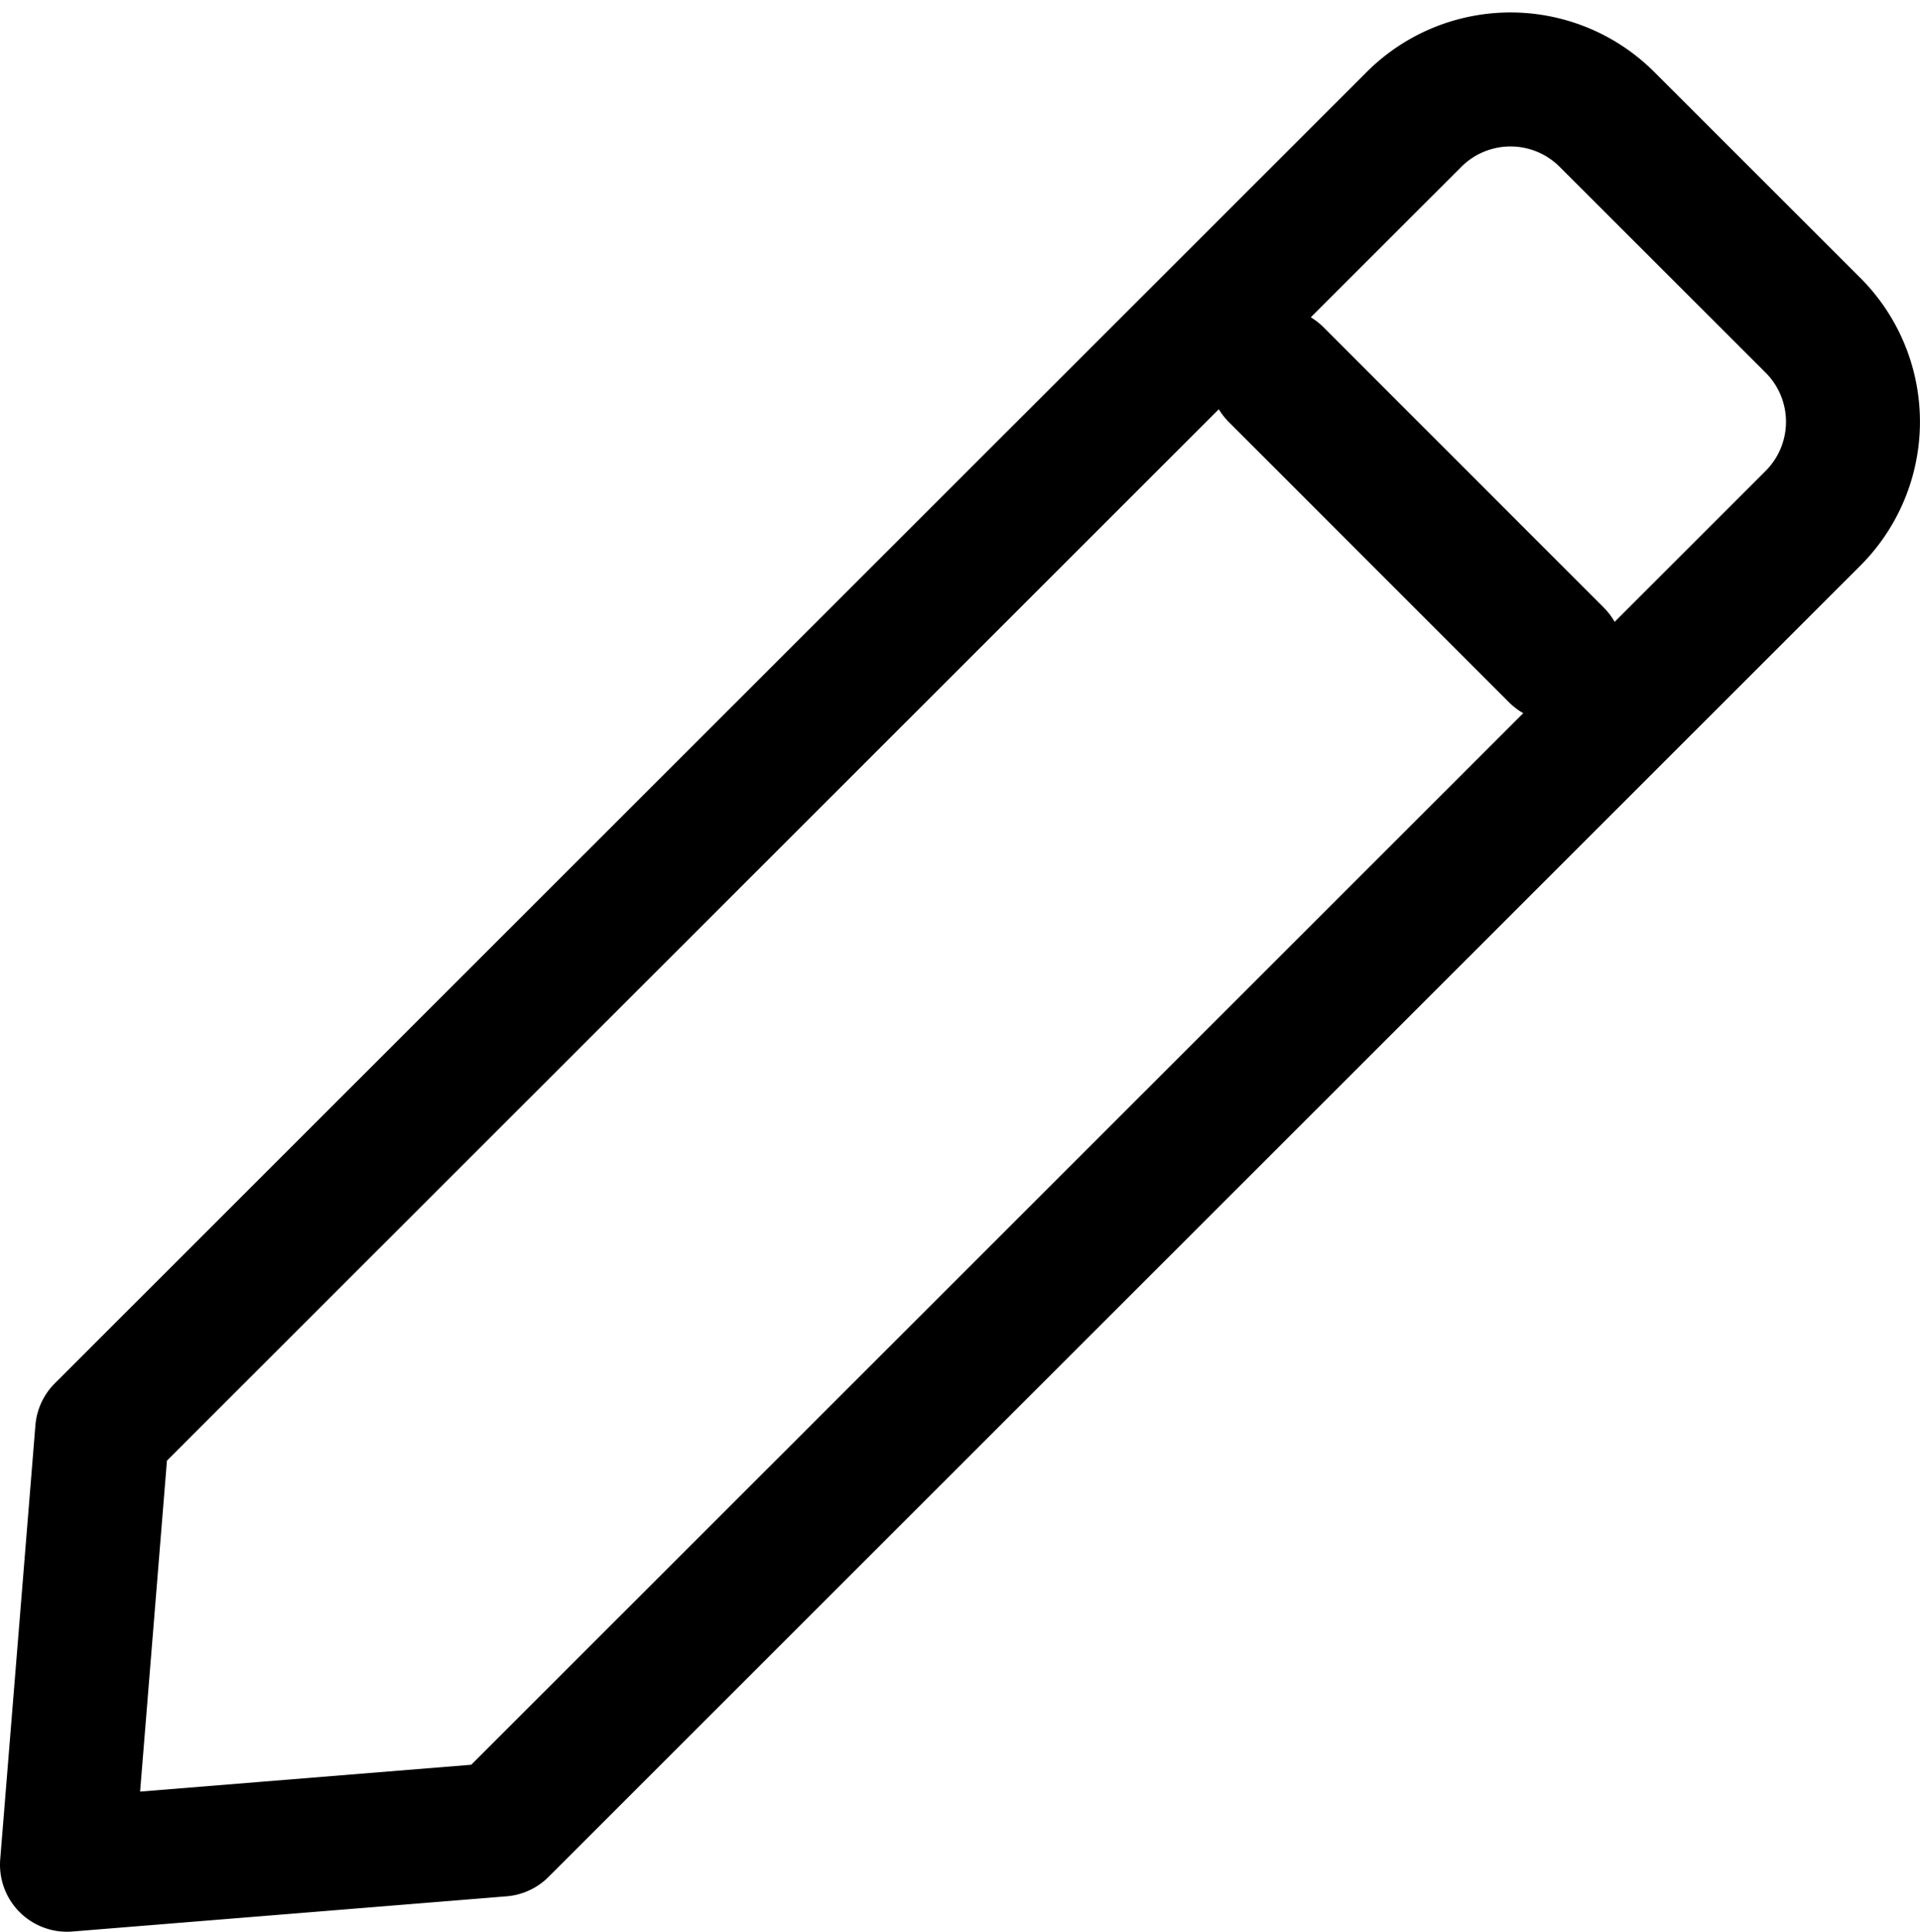 <svg xmlns="http://www.w3.org/2000/svg" width="21.5" height="21.625" viewBox="0 0 21.5 21.625">
  <g id="그룹_1477" data-name="그룹 1477" transform="translate(-1237.723 -370.125)">
    <path id="패스_461" data-name="패스 461" d="M1243.335,390.607l-4.862.394.394-4.859,14.69-14.68a1.528,1.528,0,0,1,2.161,0l2.307,2.305a1.527,1.527,0,0,1,0,2.16Z" fill="none" stroke="#000" stroke-linecap="round" stroke-linejoin="round" stroke-width="1.5"/>
    <line id="선_367" data-name="선 367" x2="3.139" y2="3.139" transform="translate(1252.013 374.319)" fill="none" stroke="#000" stroke-linecap="round" stroke-linejoin="round" stroke-width="1.5"/>
  </g>
</svg>
